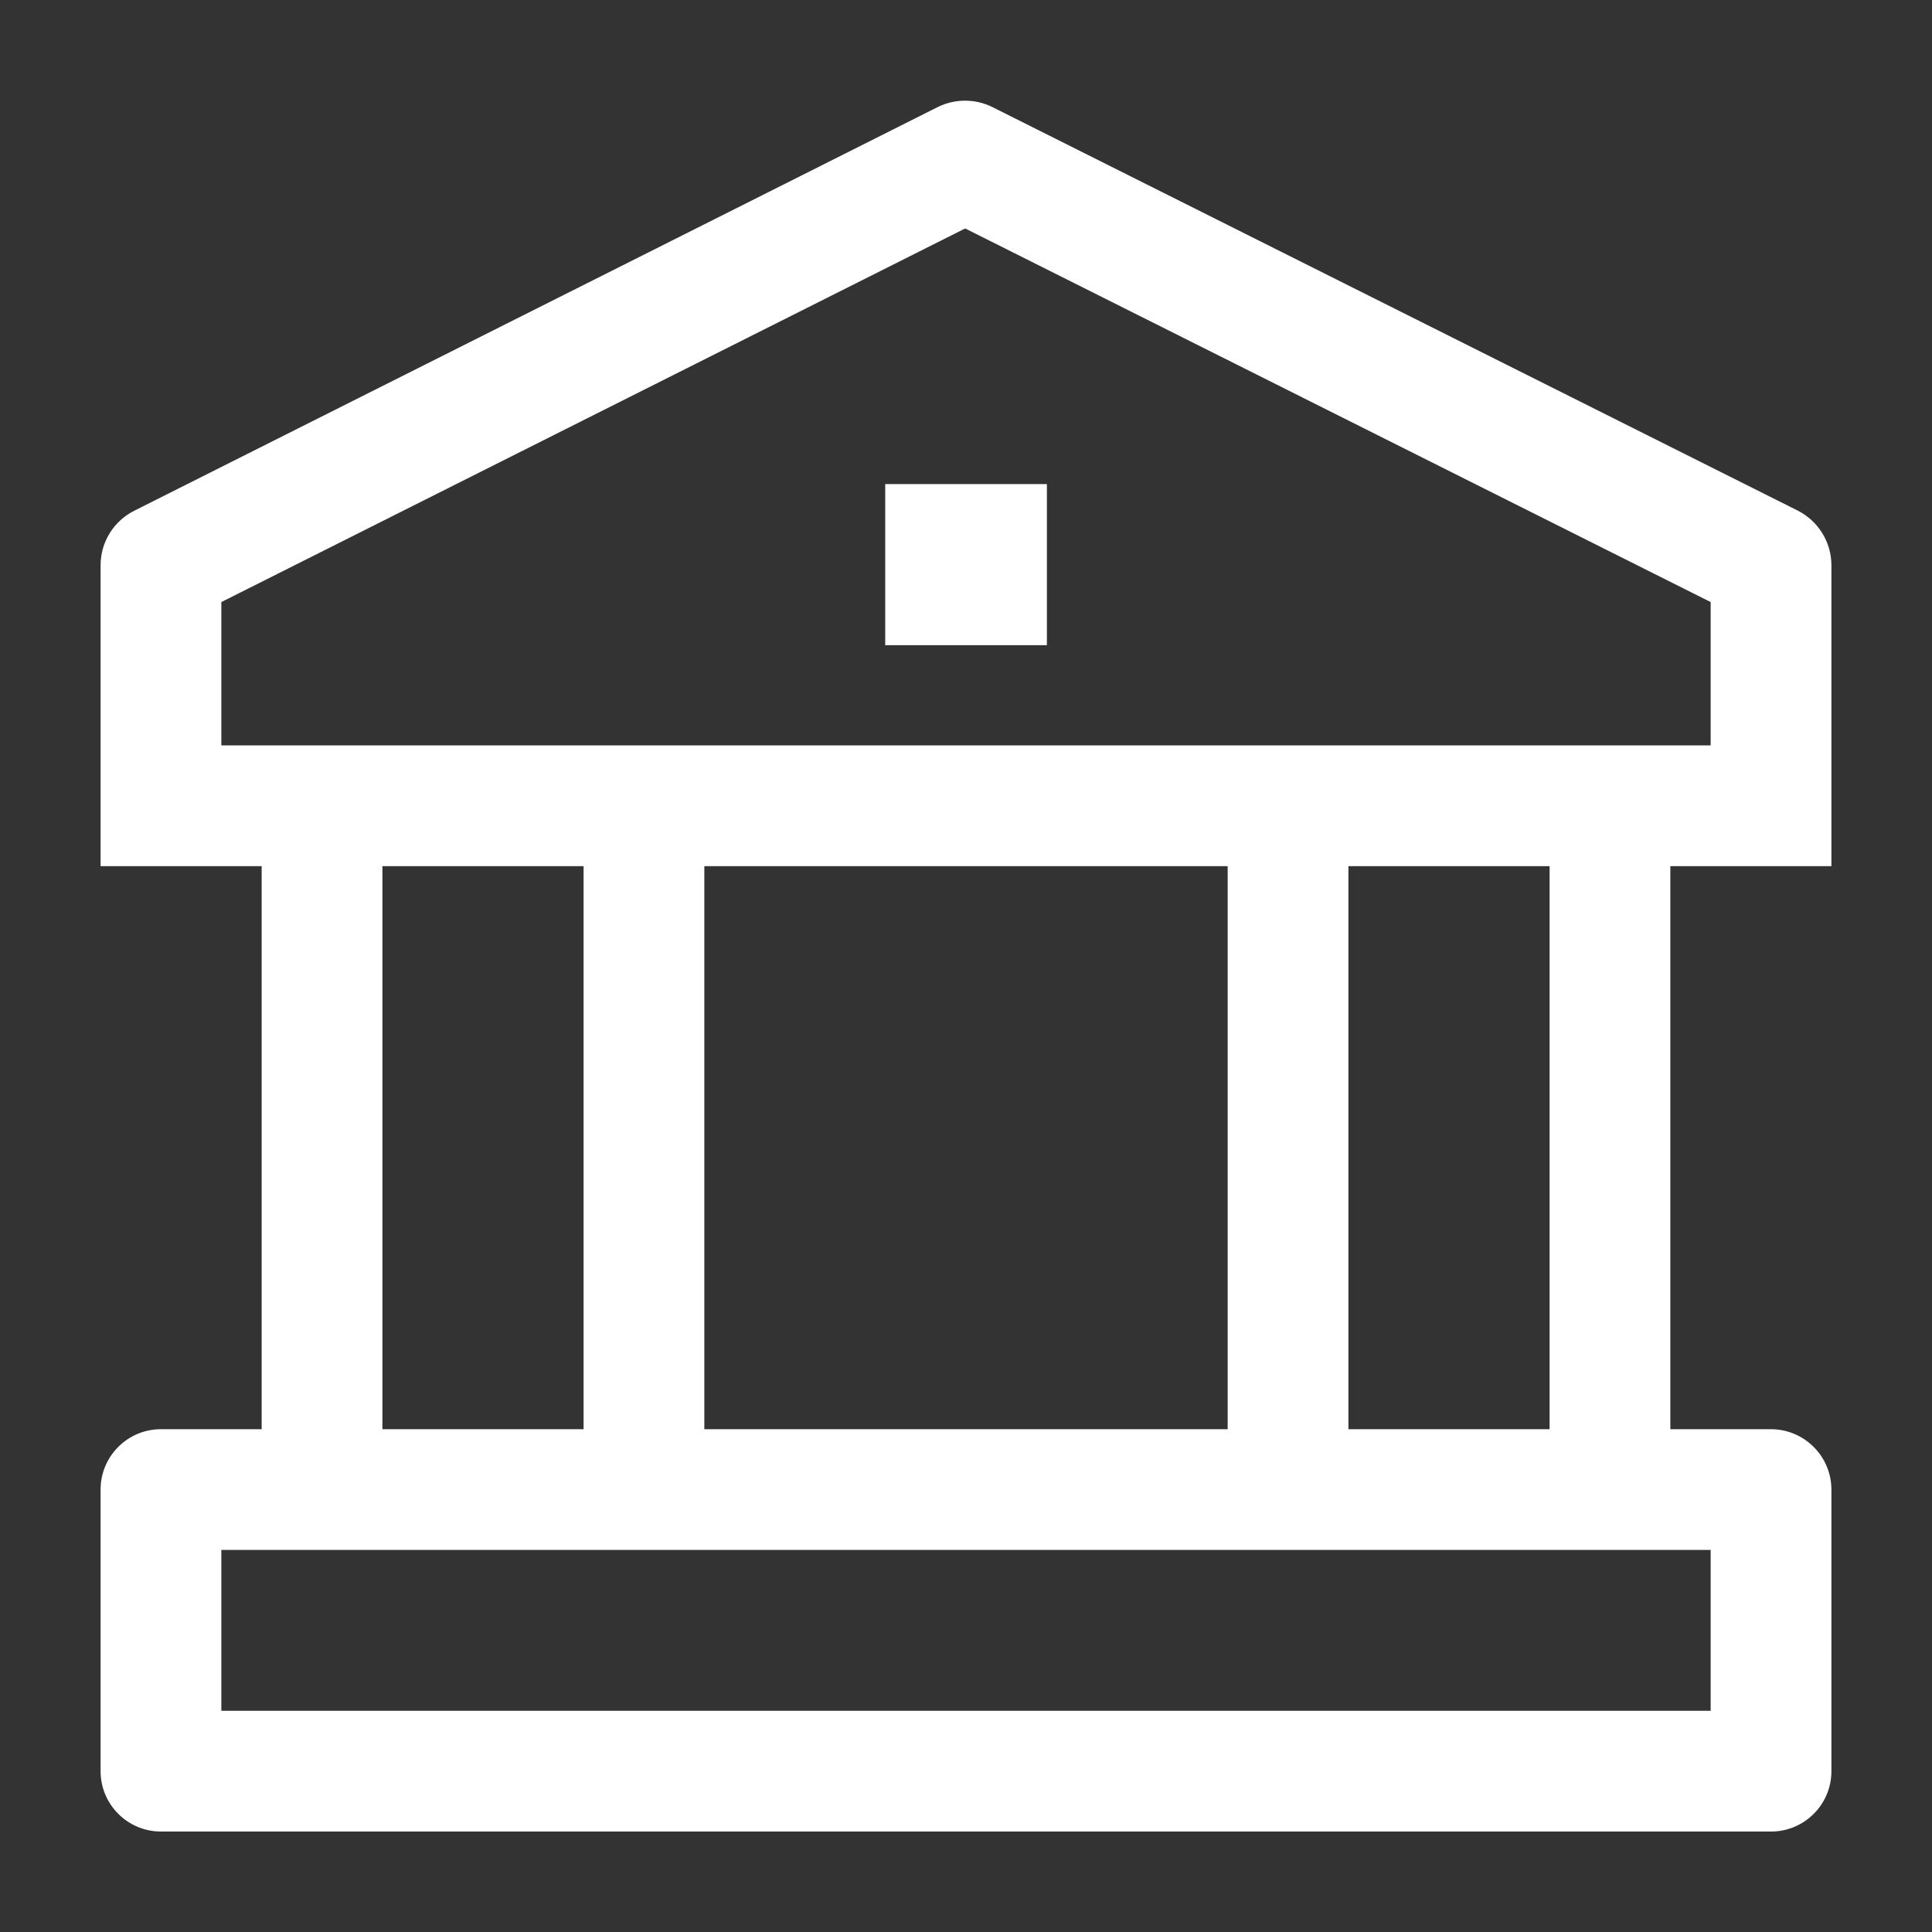 <svg width="16" height="16" viewBox="0 0 16 16" fill="none" xmlns="http://www.w3.org/2000/svg">
<rect x="0" y="0" width="16" height="16" fill="#333333" stroke="none"/>
<path fill-rule="evenodd" clip-rule="evenodd" d="M7.765 0.887C7.908 0.816 8.077 0.816 8.219 0.887L14.887 4.228C15.058 4.314 15.167 4.49 15.167 4.681V7.173H13.833V11.836H14.667C14.799 11.836 14.927 11.889 15.02 11.983C15.114 12.076 15.167 12.204 15.167 12.336V14.668C15.167 14.944 14.943 15.168 14.667 15.168H1.333C1.057 15.168 0.833 14.944 0.833 14.668V12.336C0.833 12.06 1.057 11.836 1.333 11.836H2.167V7.173H0.833V4.681C0.833 4.49 0.941 4.315 1.113 4.229L7.765 0.887ZM7.993 1.892L1.833 4.986V6.173H14.167V4.986L7.993 1.892ZM12.833 7.173H11.167V11.836H12.833V7.173ZM10.167 7.173H5.833V11.836H10.167V7.173ZM4.833 7.173H3.167V11.836H4.833V7.173ZM7.331 4.009H8.67V5.343H7.331V4.009ZM1.833 12.836V14.168H14.167V12.836H1.833Z" fill="white"/>
</svg>
